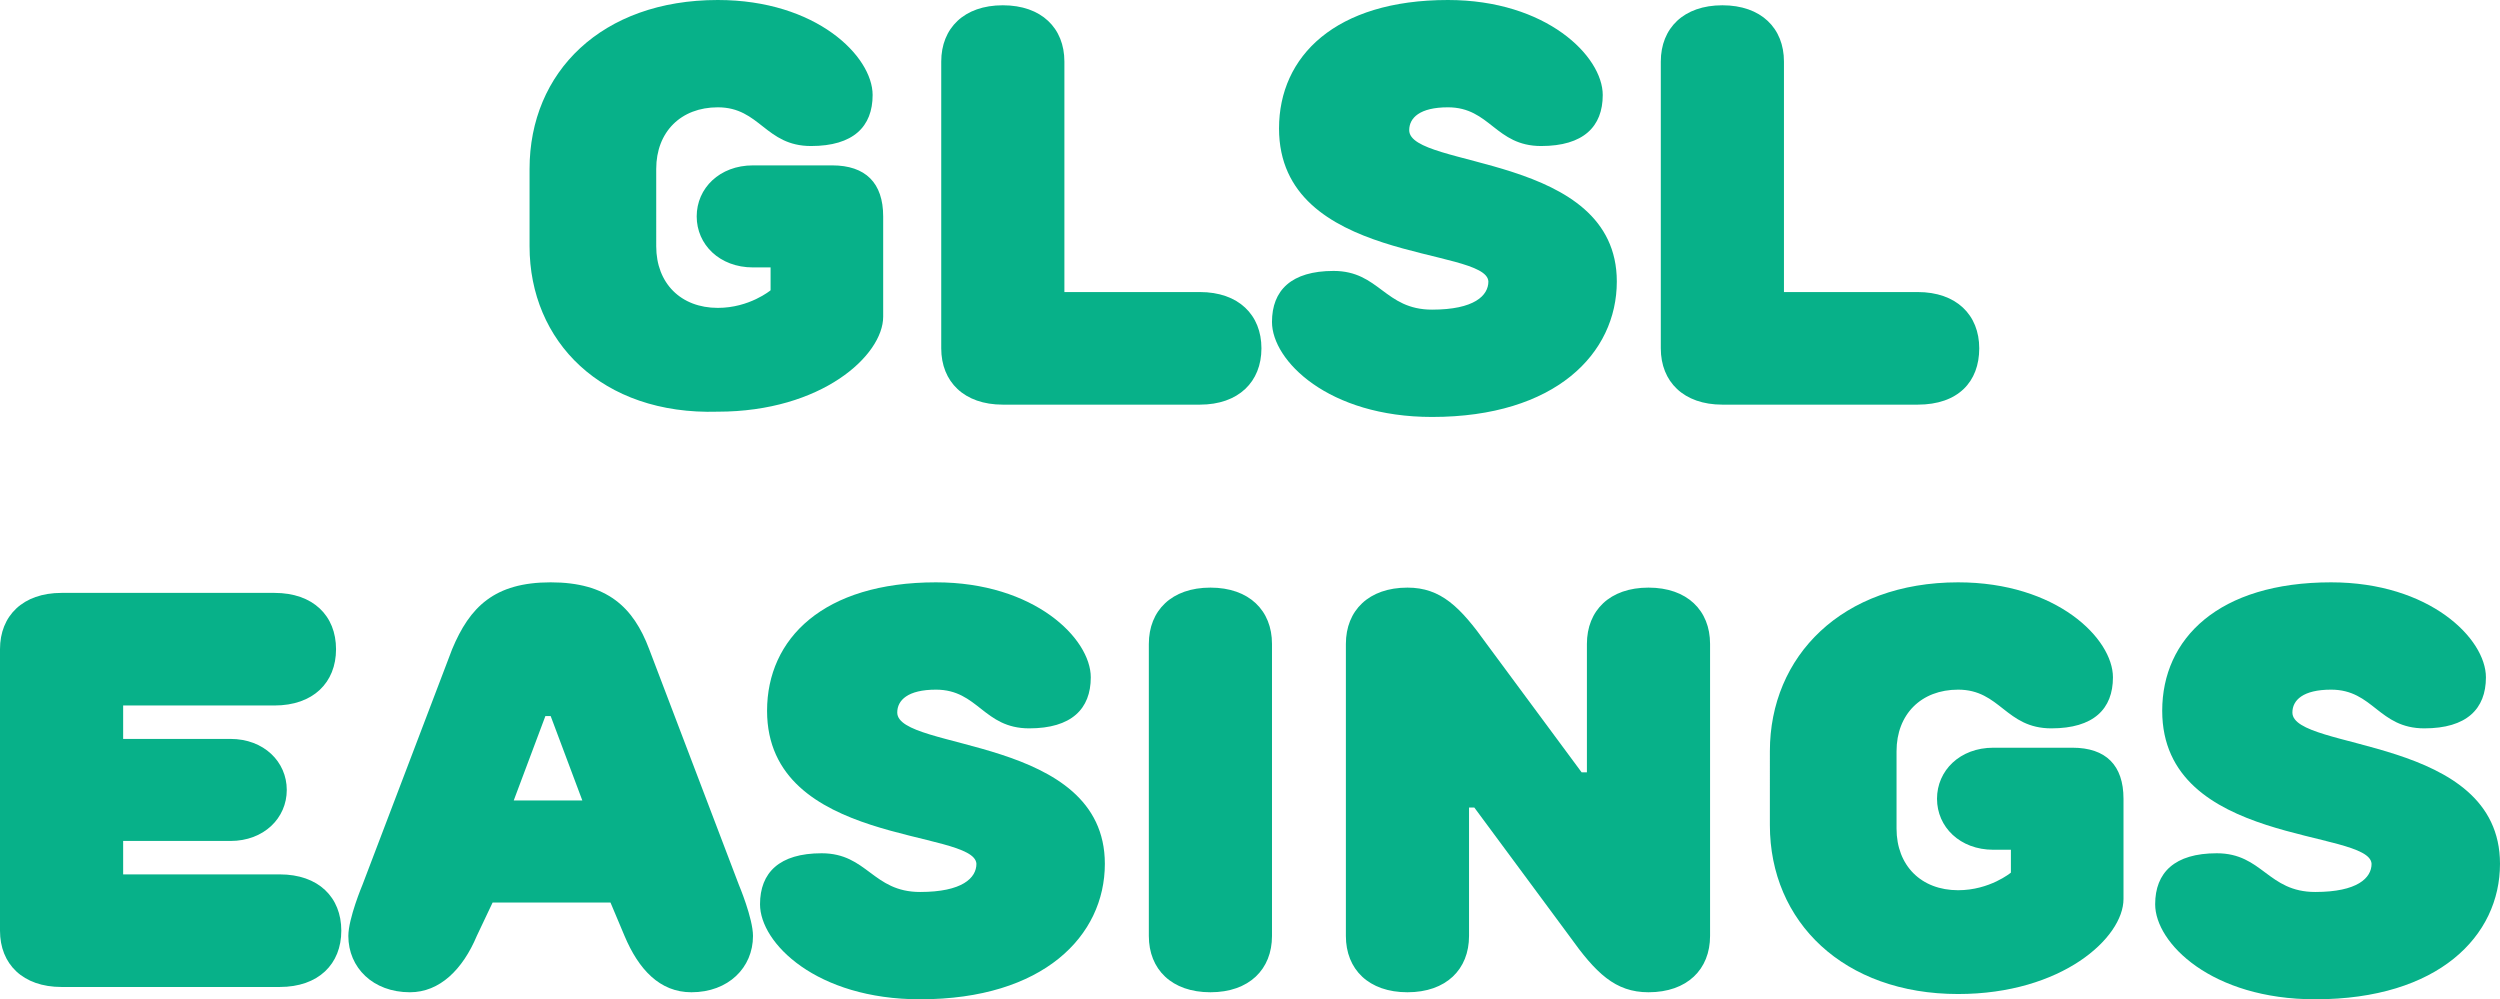 <?xml version="1.0" encoding="utf-8"?>
<!-- Generator: Adobe Illustrator 21.1.0, SVG Export Plug-In . SVG Version: 6.00 Build 0)  -->
<svg version="1.1" id="Слой_1" xmlns="http://www.w3.org/2000/svg" xmlns:xlink="http://www.w3.org/1999/xlink" x="0px" y="0px"
	 viewBox="0 0 142.1 56.8" style="enable-background:new 0 0 142.1 56.8;" xml:space="preserve">
<style type="text/css">
	.st0{fill:#07B189;}
</style>
<g>
	<g>
		<path class="st0" d="M30.1,9.6c0-5.5,4.1-9.6,10.7-9.6c5.6,0,8.8,3.2,8.8,5.4c0,1.8-1.1,2.9-3.5,2.9c-2.6,0-2.9-2.2-5.3-2.2
			c-2.1,0-3.5,1.4-3.5,3.5V14c0,2.1,1.4,3.5,3.5,3.5c1.8,0,3-1,3-1v-1.3h-1c-1.9,0-3.2-1.3-3.2-2.9s1.3-2.9,3.2-2.9h4.5
			c1.9,0,2.9,1,2.9,2.9V18c0,2.2-3.5,5.4-9.4,5.4c-6.6,0.2-10.7-4-10.7-9.4V9.6z"/>
		<path class="st0" d="M68.2,16.6c2.2,0,3.5,1.3,3.5,3.2S70.4,23,68.2,23H57c-2.2,0-3.5-1.3-3.5-3.2V3.5c0-1.9,1.3-3.2,3.5-3.2
			s3.5,1.3,3.5,3.2v13.1H68.2z"/>
		<path class="st0" d="M72.7,7.3c0-4.1,3.2-7.3,9.6-7.3c5.6,0,8.8,3.2,8.8,5.4c0,1.8-1.1,2.9-3.5,2.9c-2.6,0-2.9-2.2-5.3-2.2
			c-1.6,0-2.2,0.6-2.2,1.3c0,2.2,11.8,1.3,11.8,8.6c0,4.1-3.5,7.7-10.5,7.7c-5.9,0-9.1-3.2-9.1-5.4c0-1.8,1.1-2.9,3.5-2.9
			c2.6,0,2.9,2.2,5.6,2.2c2.4,0,3.2-0.8,3.2-1.6C84.5,14,72.7,15,72.7,7.3z"/>
		<path class="st0" d="M109,16.6c2.2,0,3.5,1.3,3.5,3.2S111.3,23,109,23H97.9c-2.2,0-3.5-1.3-3.5-3.2V3.5c0-1.9,1.3-3.2,3.5-3.2
			s3.5,1.3,3.5,3.2v13.1H109z"/>
	</g>
	<g>
		<path class="st0" d="M27.1,53.2c-0.8,1.9-2.1,3.2-3.8,3.2c-2.1,0-3.5-1.4-3.5-3.2c0-1,0.8-2.9,0.8-2.9l5.1-13.4
			c1-2.4,2.4-3.8,5.6-3.8s4.7,1.4,5.6,3.8L42,50.3c0,0,0.8,1.9,0.8,2.9c0,1.8-1.4,3.2-3.5,3.2c-1.8,0-3-1.3-3.8-3.2l-0.8-1.9H28
			L27.1,53.2z M33.1,45.5l-1.8-4.8H31l-1.8,4.8H33.1z"/>
		<path class="st0" d="M43.6,40.4c0-4.1,3.2-7.3,9.6-7.3c5.6,0,8.8,3.2,8.8,5.4c0,1.8-1.1,2.9-3.5,2.9c-2.6,0-2.9-2.2-5.3-2.2
			c-1.6,0-2.2,0.6-2.2,1.3c0,2.2,11.8,1.3,11.8,8.6c0,4.1-3.5,7.7-10.5,7.7c-5.9,0-9.1-3.2-9.1-5.4c0-1.8,1.1-2.9,3.5-2.9
			c2.6,0,2.9,2.2,5.6,2.2c2.4,0,3.2-0.8,3.2-1.6C55.4,47.1,43.6,48.1,43.6,40.4z"/>
		<path class="st0" d="M72.3,53.2c0,1.9-1.3,3.2-3.5,3.2s-3.5-1.3-3.5-3.2V36.6c0-1.9,1.3-3.2,3.5-3.2s3.5,1.3,3.5,3.2V53.2z"/>
		<path class="st0" d="M83.5,45.9v7.3c0,1.9-1.3,3.2-3.5,3.2s-3.5-1.3-3.5-3.2V36.6c0-1.9,1.3-3.2,3.5-3.2c1.9,0,3,1.1,4.5,3.2
			l5.4,7.3h0.3v-7.3c0-1.9,1.3-3.2,3.5-3.2s3.5,1.3,3.5,3.2v16.6c0,1.9-1.3,3.2-3.5,3.2c-1.9,0-3-1.1-4.5-3.2l-5.4-7.3H83.5z"/>
		<path class="st0" d="M100.6,42.7c0-5.4,4.1-9.6,10.7-9.6c5.6,0,8.8,3.2,8.8,5.4c0,1.8-1.1,2.9-3.5,2.9c-2.6,0-2.9-2.2-5.3-2.2
			c-2.1,0-3.5,1.4-3.5,3.5v4.4c0,2.1,1.4,3.5,3.5,3.5c1.8,0,3-1,3-1v-1.3h-1c-1.9,0-3.2-1.3-3.2-2.9c0-1.6,1.3-2.9,3.2-2.9h4.5
			c1.9,0,2.9,1,2.9,2.9v5.7c0,2.2-3.5,5.4-9.4,5.4c-6.5,0-10.7-4.1-10.7-9.6V42.7z"/>
		<g>
			<path class="st0" d="M7,40.1V42h6.1c1.9,0,3.2,1.3,3.2,2.9s-1.3,2.9-3.2,2.9H7v1.9h8.9c2.2,0,3.5,1.3,3.5,3.2s-1.3,3.2-3.5,3.2
				H3.5c-2.2,0-3.5-1.3-3.5-3.2v-16c0-1.9,1.3-3.2,3.5-3.2h12.1c2.2,0,3.5,1.3,3.5,3.2c0,1.9-1.3,3.2-3.5,3.2H7z"/>
			<path class="st0" d="M122.9,40.4c0-4.1,3.2-7.3,9.6-7.3c5.6,0,8.8,3.2,8.8,5.4c0,1.8-1.1,2.9-3.5,2.9c-2.6,0-2.9-2.2-5.3-2.2
				c-1.6,0-2.2,0.6-2.2,1.3c0,2.2,11.8,1.3,11.8,8.6c0,4.1-3.5,7.7-10.5,7.7c-5.9,0-9.1-3.2-9.1-5.4c0-1.8,1.1-2.9,3.5-2.9
				c2.6,0,2.9,2.2,5.6,2.2c2.4,0,3.2-0.8,3.2-1.6C134.7,47.1,122.9,48.1,122.9,40.4z"/>
		</g>
	</g>
</g>
</svg>
